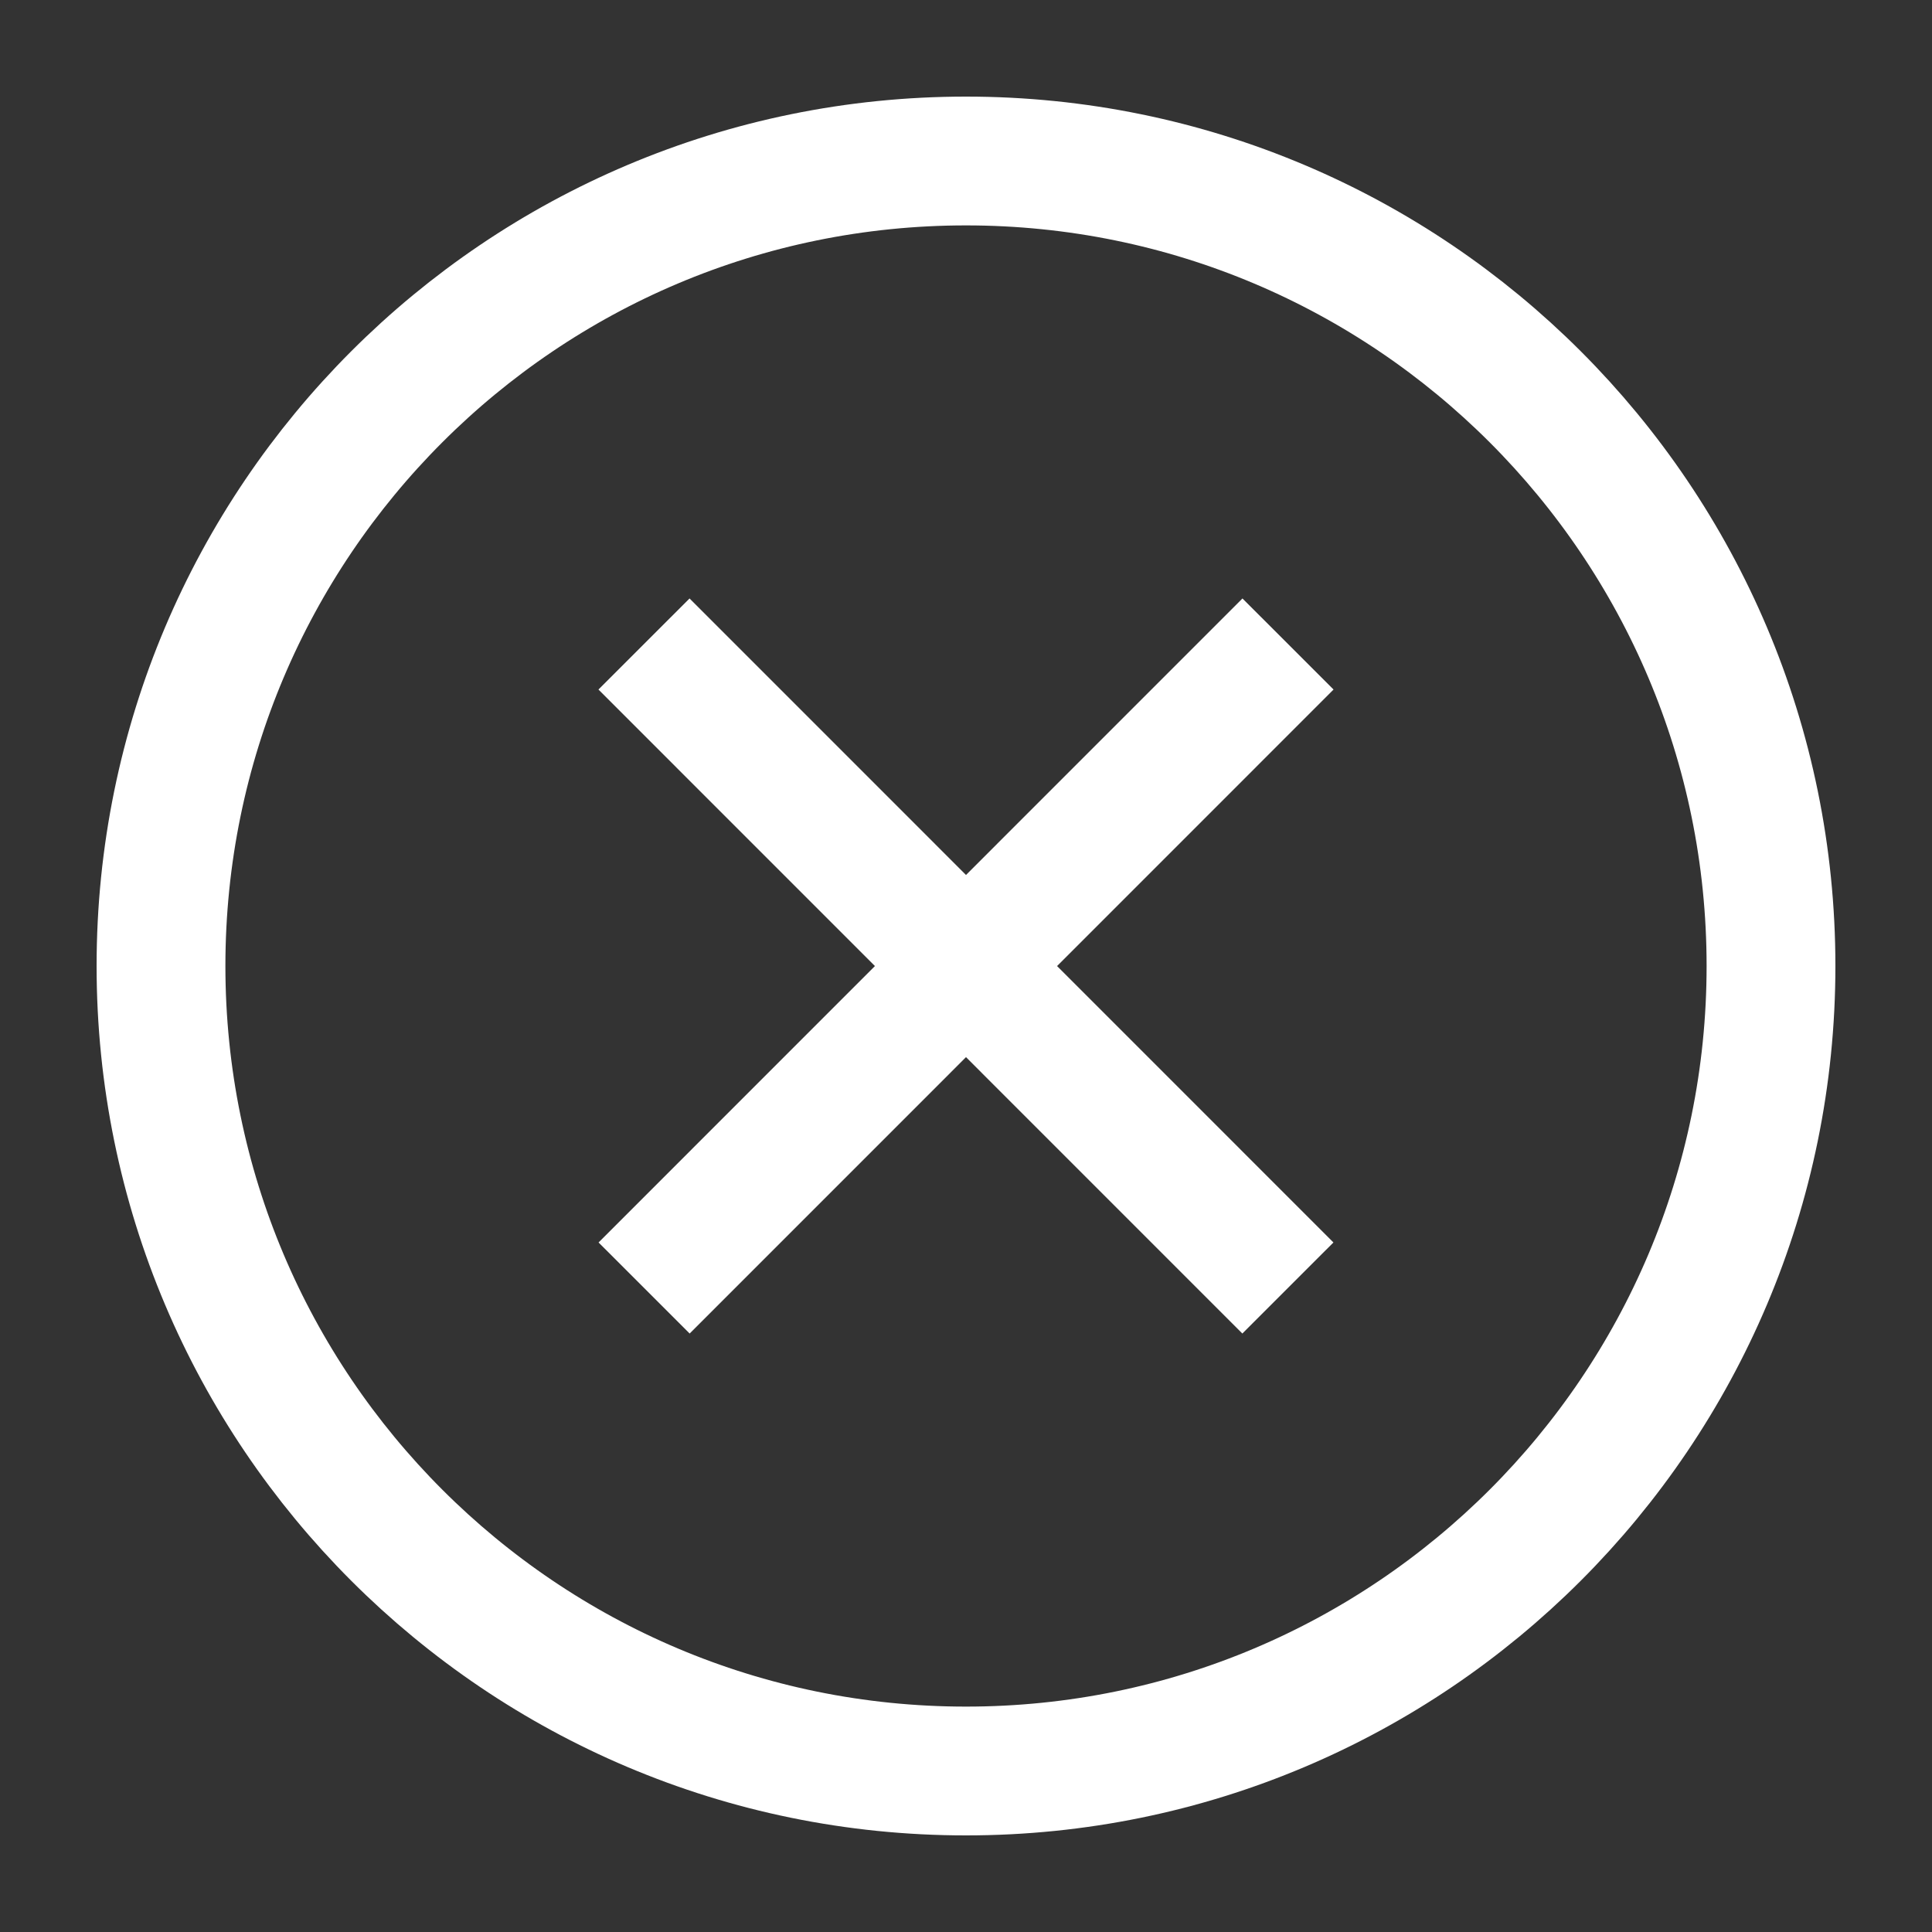 <svg width="18" height="18" viewBox="0 0 18 18" fill="none" xmlns="http://www.w3.org/2000/svg">
<rect x="0" y="0" width="18" height="18" fill="#333333" stroke="none"/>
<g clip-path="url(#clip0_6874_172)">
<path d="M11.999 12L6 6M6.001 12L12 6" stroke="white" stroke-width="1.2" stroke-linejoin="round"/>
<path d="M16.5 9C16.5 4.858 13.142 1.5 9 1.5C4.858 1.5 1.5 4.858 1.5 9C1.5 13.142 4.858 16.5 9 16.5C13.142 16.5 16.5 13.142 16.5 9Z" stroke="white" stroke-width="1.2" stroke-linejoin="round"/>
</g>
<defs>
<clipPath id="clip0_6874_172">
<rect width="18" height="18" fill="white"/>
</clipPath>
</defs>
</svg>
